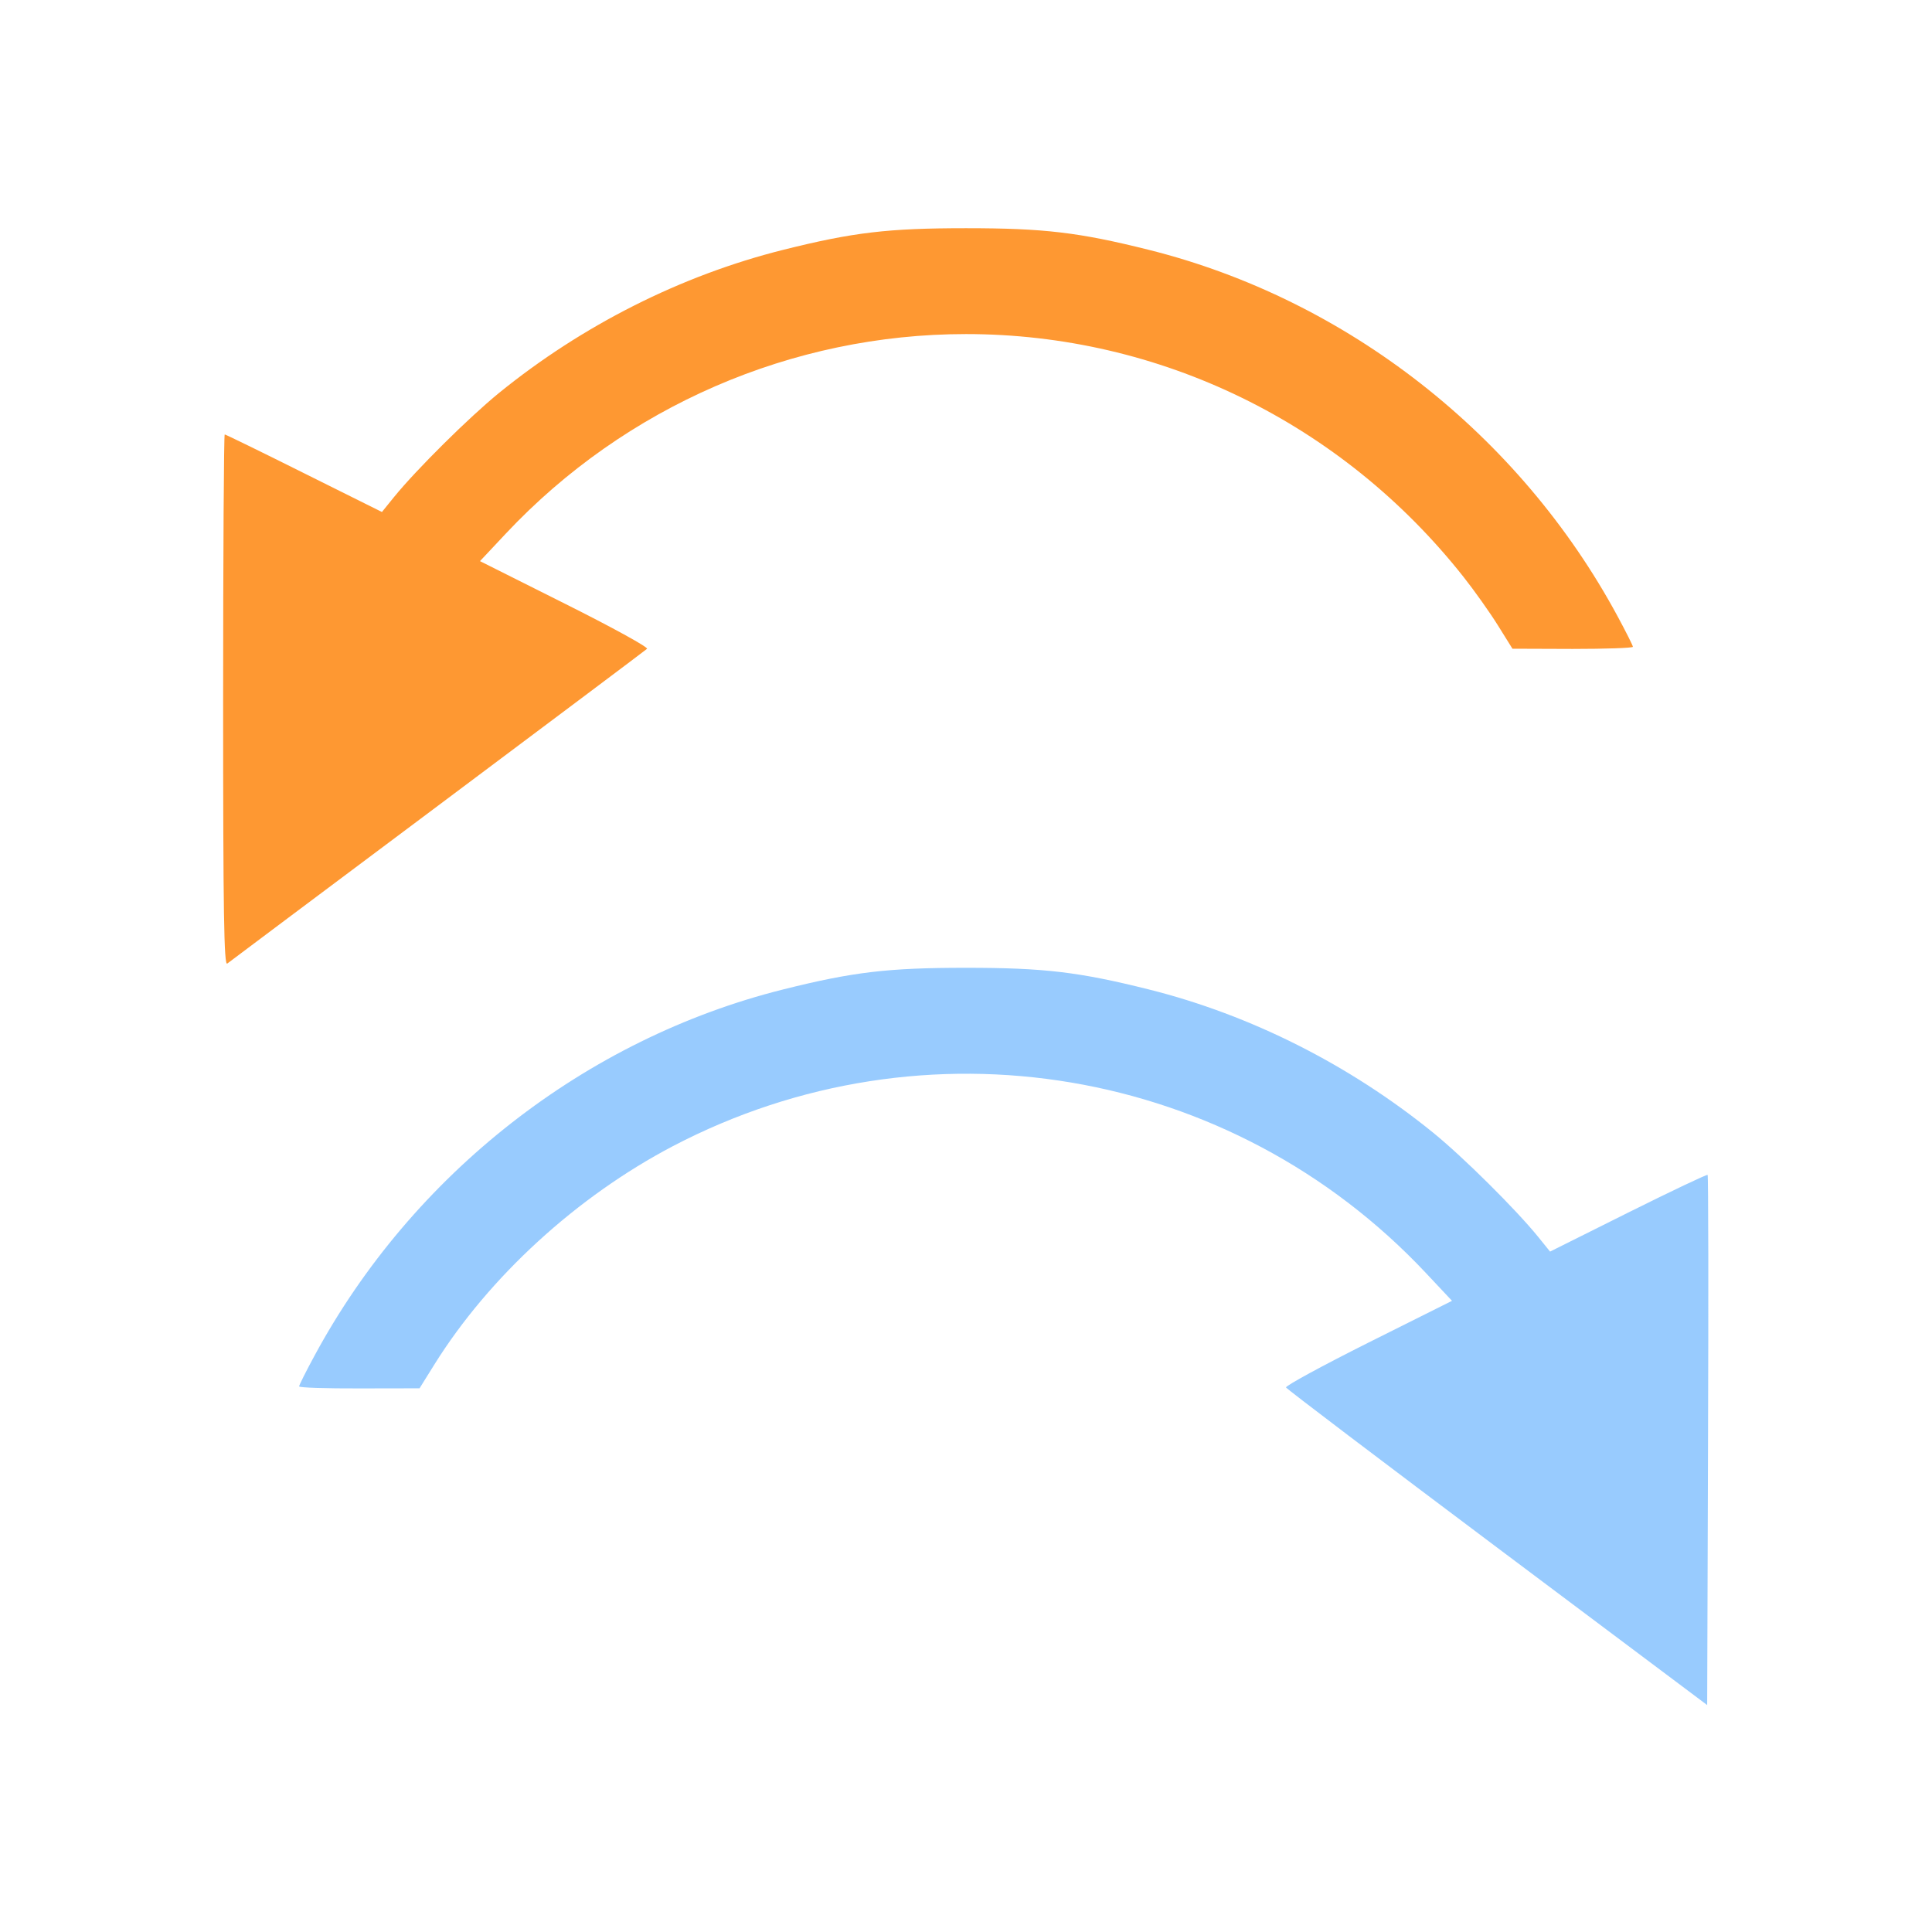 <?xml version="1.0" encoding="UTF-8" standalone="no"?>
<!-- Created with Inkscape (http://www.inkscape.org/) -->

<svg
   version="1.1"
   id="svg2"
   width="1600"
   height="1600"
   viewBox="0 0 1600 1600"
   sodipodi:docname="invert_rotation.svg"
   inkscape:version="1.2.2 (732a01da63, 2022-12-09)"
   xmlns:inkscape="http://www.inkscape.org/namespaces/inkscape"
   xmlns:sodipodi="http://sodipodi.sourceforge.net/DTD/sodipodi-0.dtd"
   xmlns="http://www.w3.org/2000/svg"
   xmlns:svg="http://www.w3.org/2000/svg">
  <defs
     id="defs6" />
  <sodipodi:namedview
     id="namedview4"
     pagecolor="#808080"
     bordercolor="#000000"
     borderopacity="0.25"
     inkscape:showpageshadow="2"
     inkscape:pageopacity="0"
     inkscape:pagecheckerboard="true"
     inkscape:deskcolor="#d1d1d1"
     showgrid="false"
     inkscape:zoom="0.5"
     inkscape:cx="283"
     inkscape:cy="202"
     inkscape:window-width="1993"
     inkscape:window-height="1009"
     inkscape:window-x="-8"
     inkscape:window-y="-8"
     inkscape:window-maximized="1"
     inkscape:current-layer="svg2" />
  <g
     id="INVERT_ROTATION"
     transform="matrix(87.5,0,0,87.5,100,100)"
     style="stroke-width:0.011">
    <path
       style="fill:none;stroke-width:0"
       d="M 0,8 V 0 h 8 8 v 8 8 H 8 0 Z M 15.019,9.978 C 15.013,9.971 14.674,10.131 14.268,10.334 L 13.528,10.703 13.414,10.562 C 13.201,10.3 12.704,9.808 12.422,9.578 11.631,8.935 10.694,8.463 9.731,8.222 9.068,8.056 8.738,8.017 8,8.017 c -0.738,0 -1.068,0.039 -1.731,0.205 C 4.398,8.69 2.762,9.969 1.832,11.69 1.753,11.838 1.688,11.968 1.688,11.979 c 0,0.011 0.257,0.02 0.57,0.02 L 2.828,11.997 2.967,11.774 C 3.044,11.651 3.19,11.445 3.293,11.315 4.444,9.859 6.167,9.019 8,9.019 c 1.645,0 3.225,0.685 4.355,1.888 l 0.245,0.261 -0.792,0.396 c -0.436,0.218 -0.786,0.409 -0.779,0.424 0.007,0.015 0.907,0.698 2,1.517 l 1.987,1.49 0.008,-2.503 c 0.004,-1.377 0.003,-2.509 -0.004,-2.515 z M 3,6.485 C 4.074,5.681 4.966,5.012 4.981,4.998 4.996,4.984 4.646,4.792 4.204,4.571 L 3.4,4.168 3.645,3.907 C 5.486,1.946 8.39,1.457 10.774,2.705 c 0.912,0.478 1.741,1.237 2.259,2.069 l 0.139,0.223 0.57,0.001 c 0.314,7e-4 0.57,-0.008 0.57,-0.02 0,-0.011 -0.065,-0.142 -0.145,-0.289 C 13.238,2.969 11.602,1.69 9.731,1.222 9.068,1.056 8.738,1.017 8,1.017 c -0.738,0 -1.068,0.039 -1.731,0.205 C 5.306,1.463 4.369,1.935 3.578,2.578 3.296,2.808 2.799,3.3 2.586,3.562 L 2.472,3.703 1.736,3.336 C 1.331,3.134 0.993,2.969 0.984,2.969 c -0.008,0 -0.015,1.134 -0.015,2.519 0,2.011 0.008,2.513 0.039,2.489 C 1.029,7.96 1.926,7.289 3,6.485 Z"
       id="path853" />
    <path
       style="fill:#98cbfe;stroke-width:0"
       d="m 13.029,13.506 c -1.093,-0.82 -1.993,-1.502 -2,-1.517 -0.007,-0.015 0.344,-0.206 0.779,-0.424 l 0.792,-0.396 -0.245,-0.261 C 10.514,8.946 7.61,8.457 5.226,9.705 4.315,10.183 3.485,10.943 2.967,11.774 l -0.139,0.223 -0.57,0.001 C 1.944,11.999 1.688,11.991 1.688,11.979 c 0,-0.011 0.065,-0.142 0.145,-0.289 C 2.762,9.969 4.398,8.69 6.269,8.222 6.932,8.056 7.262,8.017 8,8.017 c 0.738,0 1.068,0.039 1.731,0.205 0.963,0.241 1.899,0.713 2.691,1.356 0.283,0.23 0.779,0.722 0.992,0.984 l 0.114,0.141 0.739,-0.369 c 0.407,-0.203 0.745,-0.363 0.752,-0.357 0.007,0.007 0.009,1.139 0.004,2.515 l -0.008,2.503 z"
       id="path851" />
    <path
       style="fill:#fe9832;stroke-width:0"
       d="m 0.969,5.488 c 0,-1.386 0.007,-2.519 0.015,-2.519 0.008,0 0.347,0.165 0.751,0.367 L 2.472,3.703 2.586,3.562 C 2.799,3.3 3.296,2.808 3.578,2.578 4.369,1.935 5.306,1.463 6.269,1.222 6.932,1.056 7.262,1.017 8,1.017 c 0.738,0 1.068,0.039 1.731,0.205 1.871,0.468 3.507,1.747 4.436,3.468 0.08,0.148 0.145,0.278 0.145,0.289 0,0.011 -0.257,0.02 -0.57,0.02 L 13.172,4.997 13.033,4.774 C 12.956,4.651 12.81,4.445 12.707,4.315 11.556,2.859 9.833,2.019 8,2.019 c -1.645,0 -3.225,0.685 -4.355,1.888 L 3.4,4.168 4.204,4.571 C 4.646,4.792 4.996,4.984 4.981,4.998 4.966,5.012 4.074,5.681 3,6.485 1.926,7.289 1.029,7.96 1.008,7.977 0.977,8.001 0.969,7.499 0.969,5.488 Z"
       id="path849" />
  </g>
</svg>
